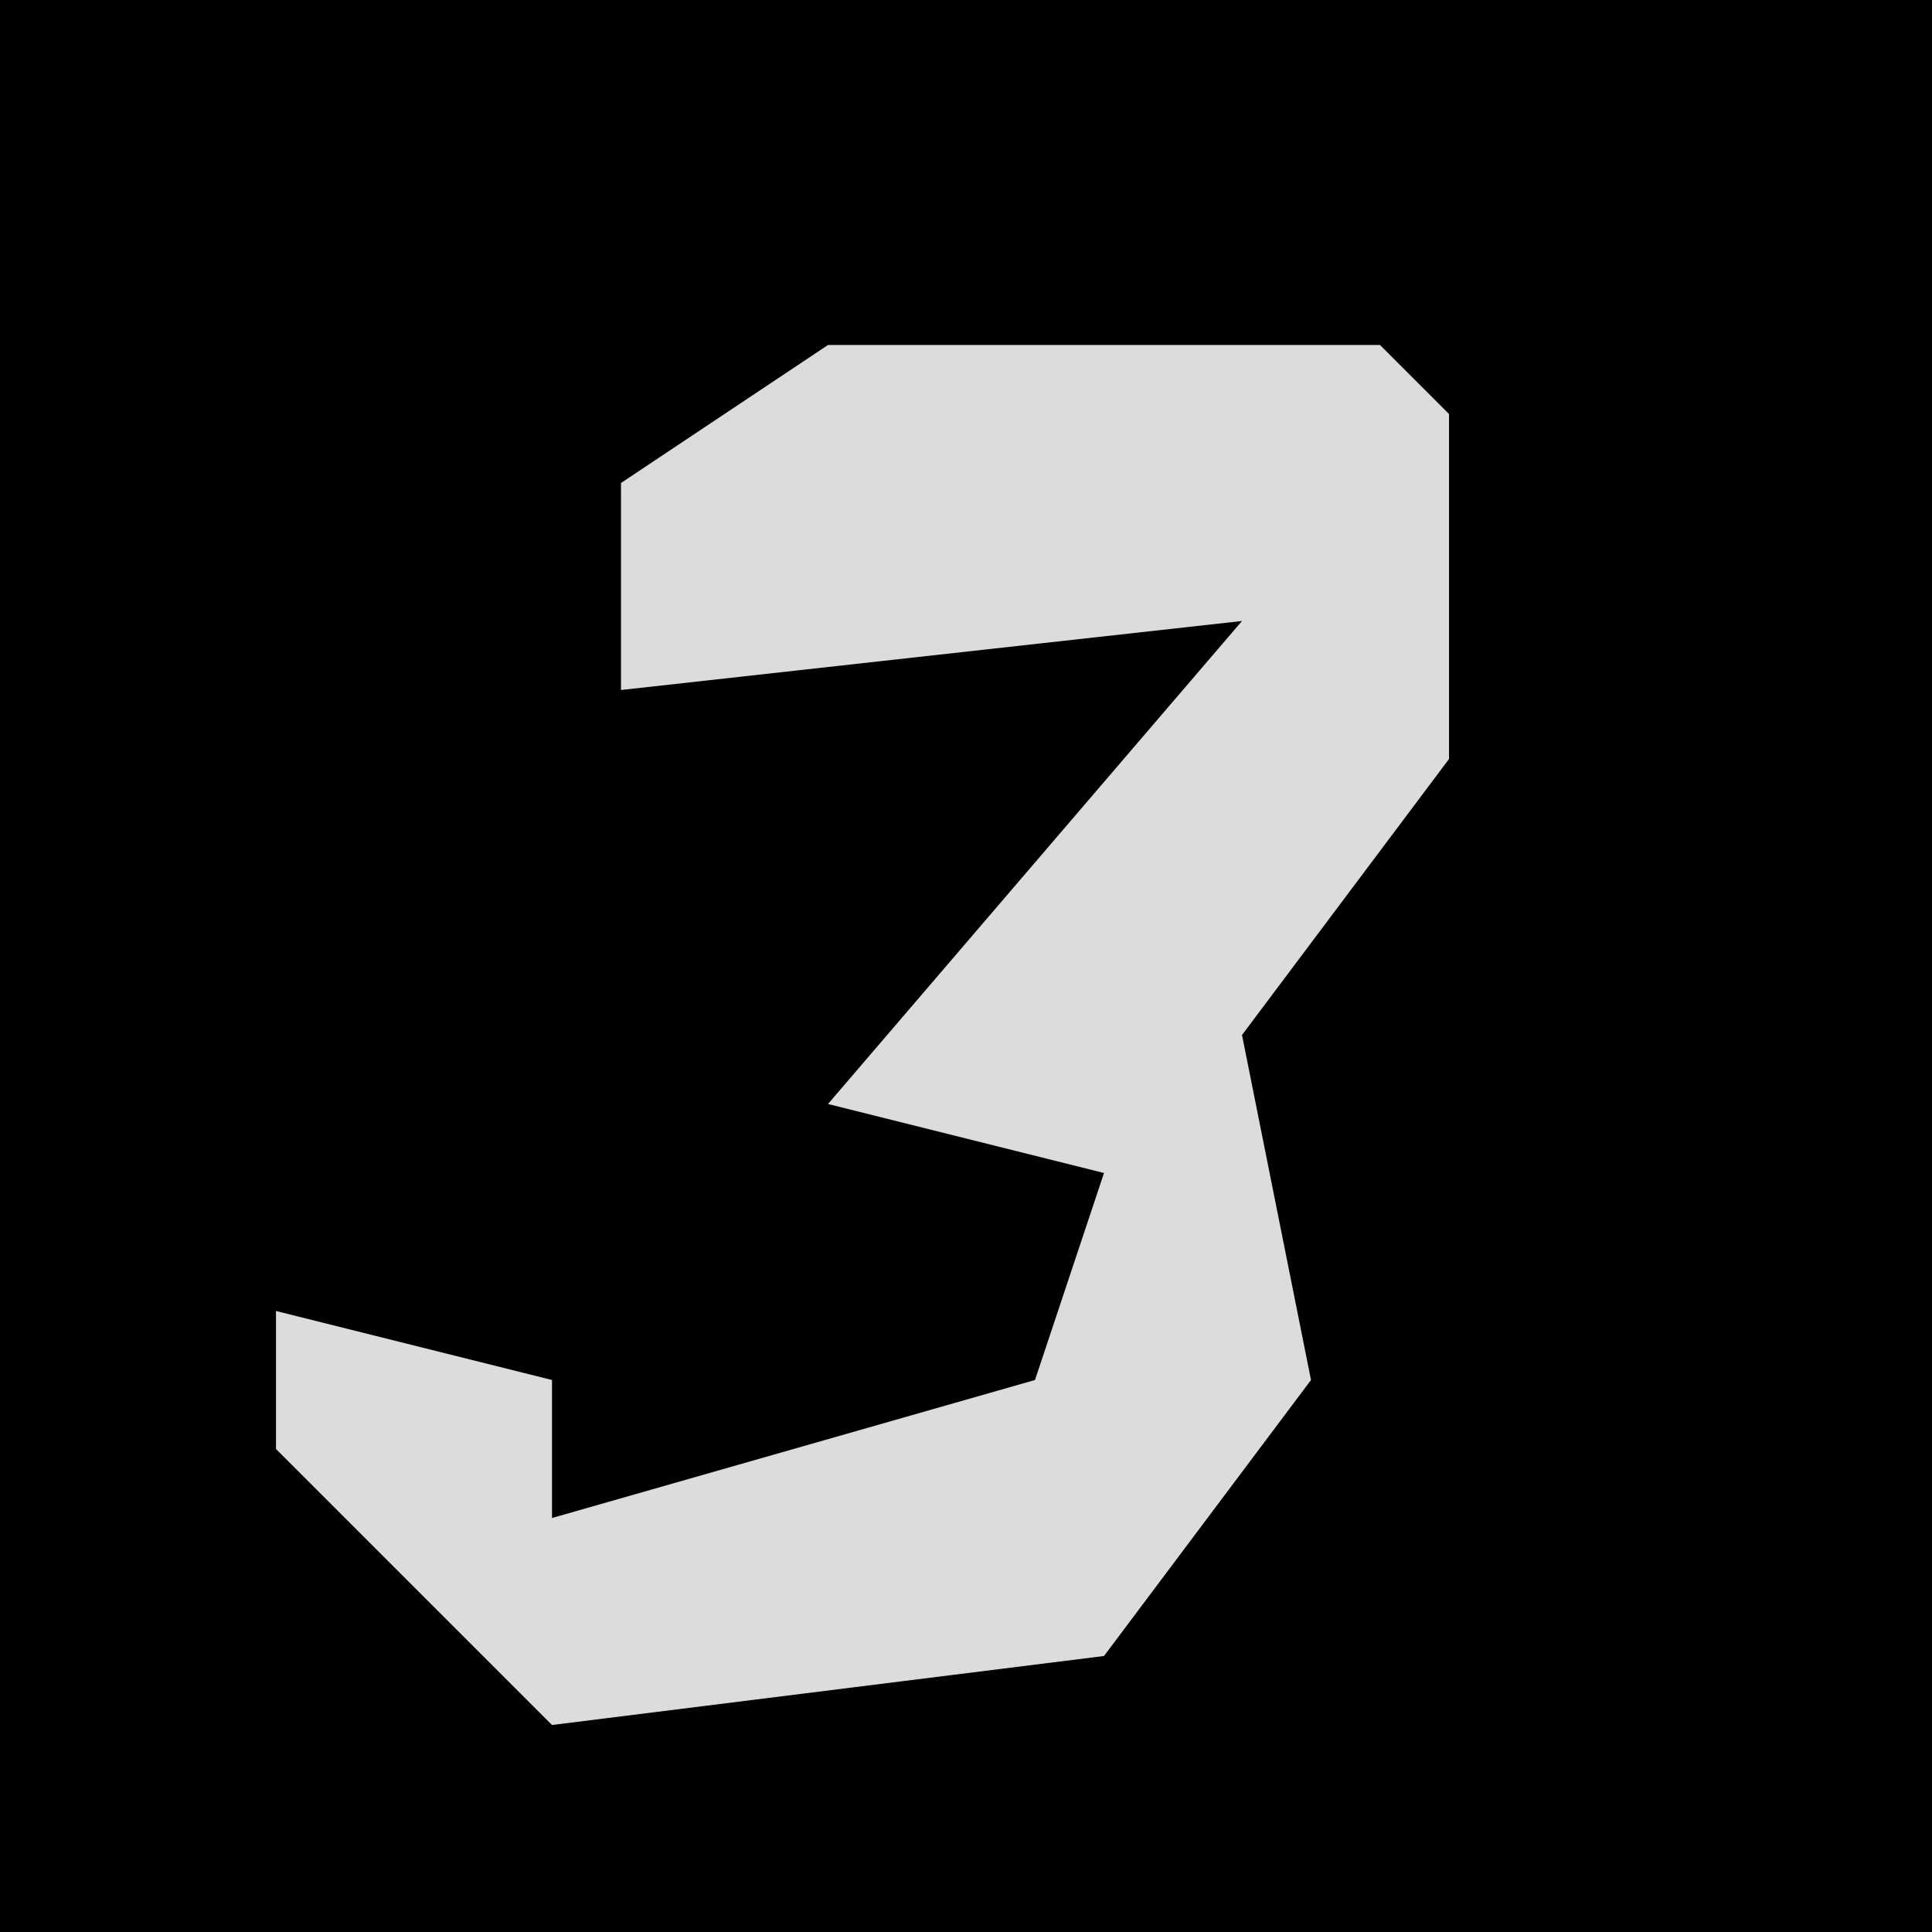<?xml version="1.0" encoding="UTF-8"?>
<svg version="1.1" xmlns="http://www.w3.org/2000/svg" width="28" height="28">
<path d="M0,0 L28,0 L28,28 L0,28 Z " fill="#010101" transform="translate(0,0)"/>
<path d="M0,0 L8,0 L9,1 L9,6 L6,10 L7,15 L4,19 L-4,20 L-8,16 L-8,14 L-4,15 L-4,17 L3,15 L4,12 L0,11 L6,4 L-3,5 L-3,2 Z " fill="#DCDCDC" transform="translate(12,5)"/>
</svg>
